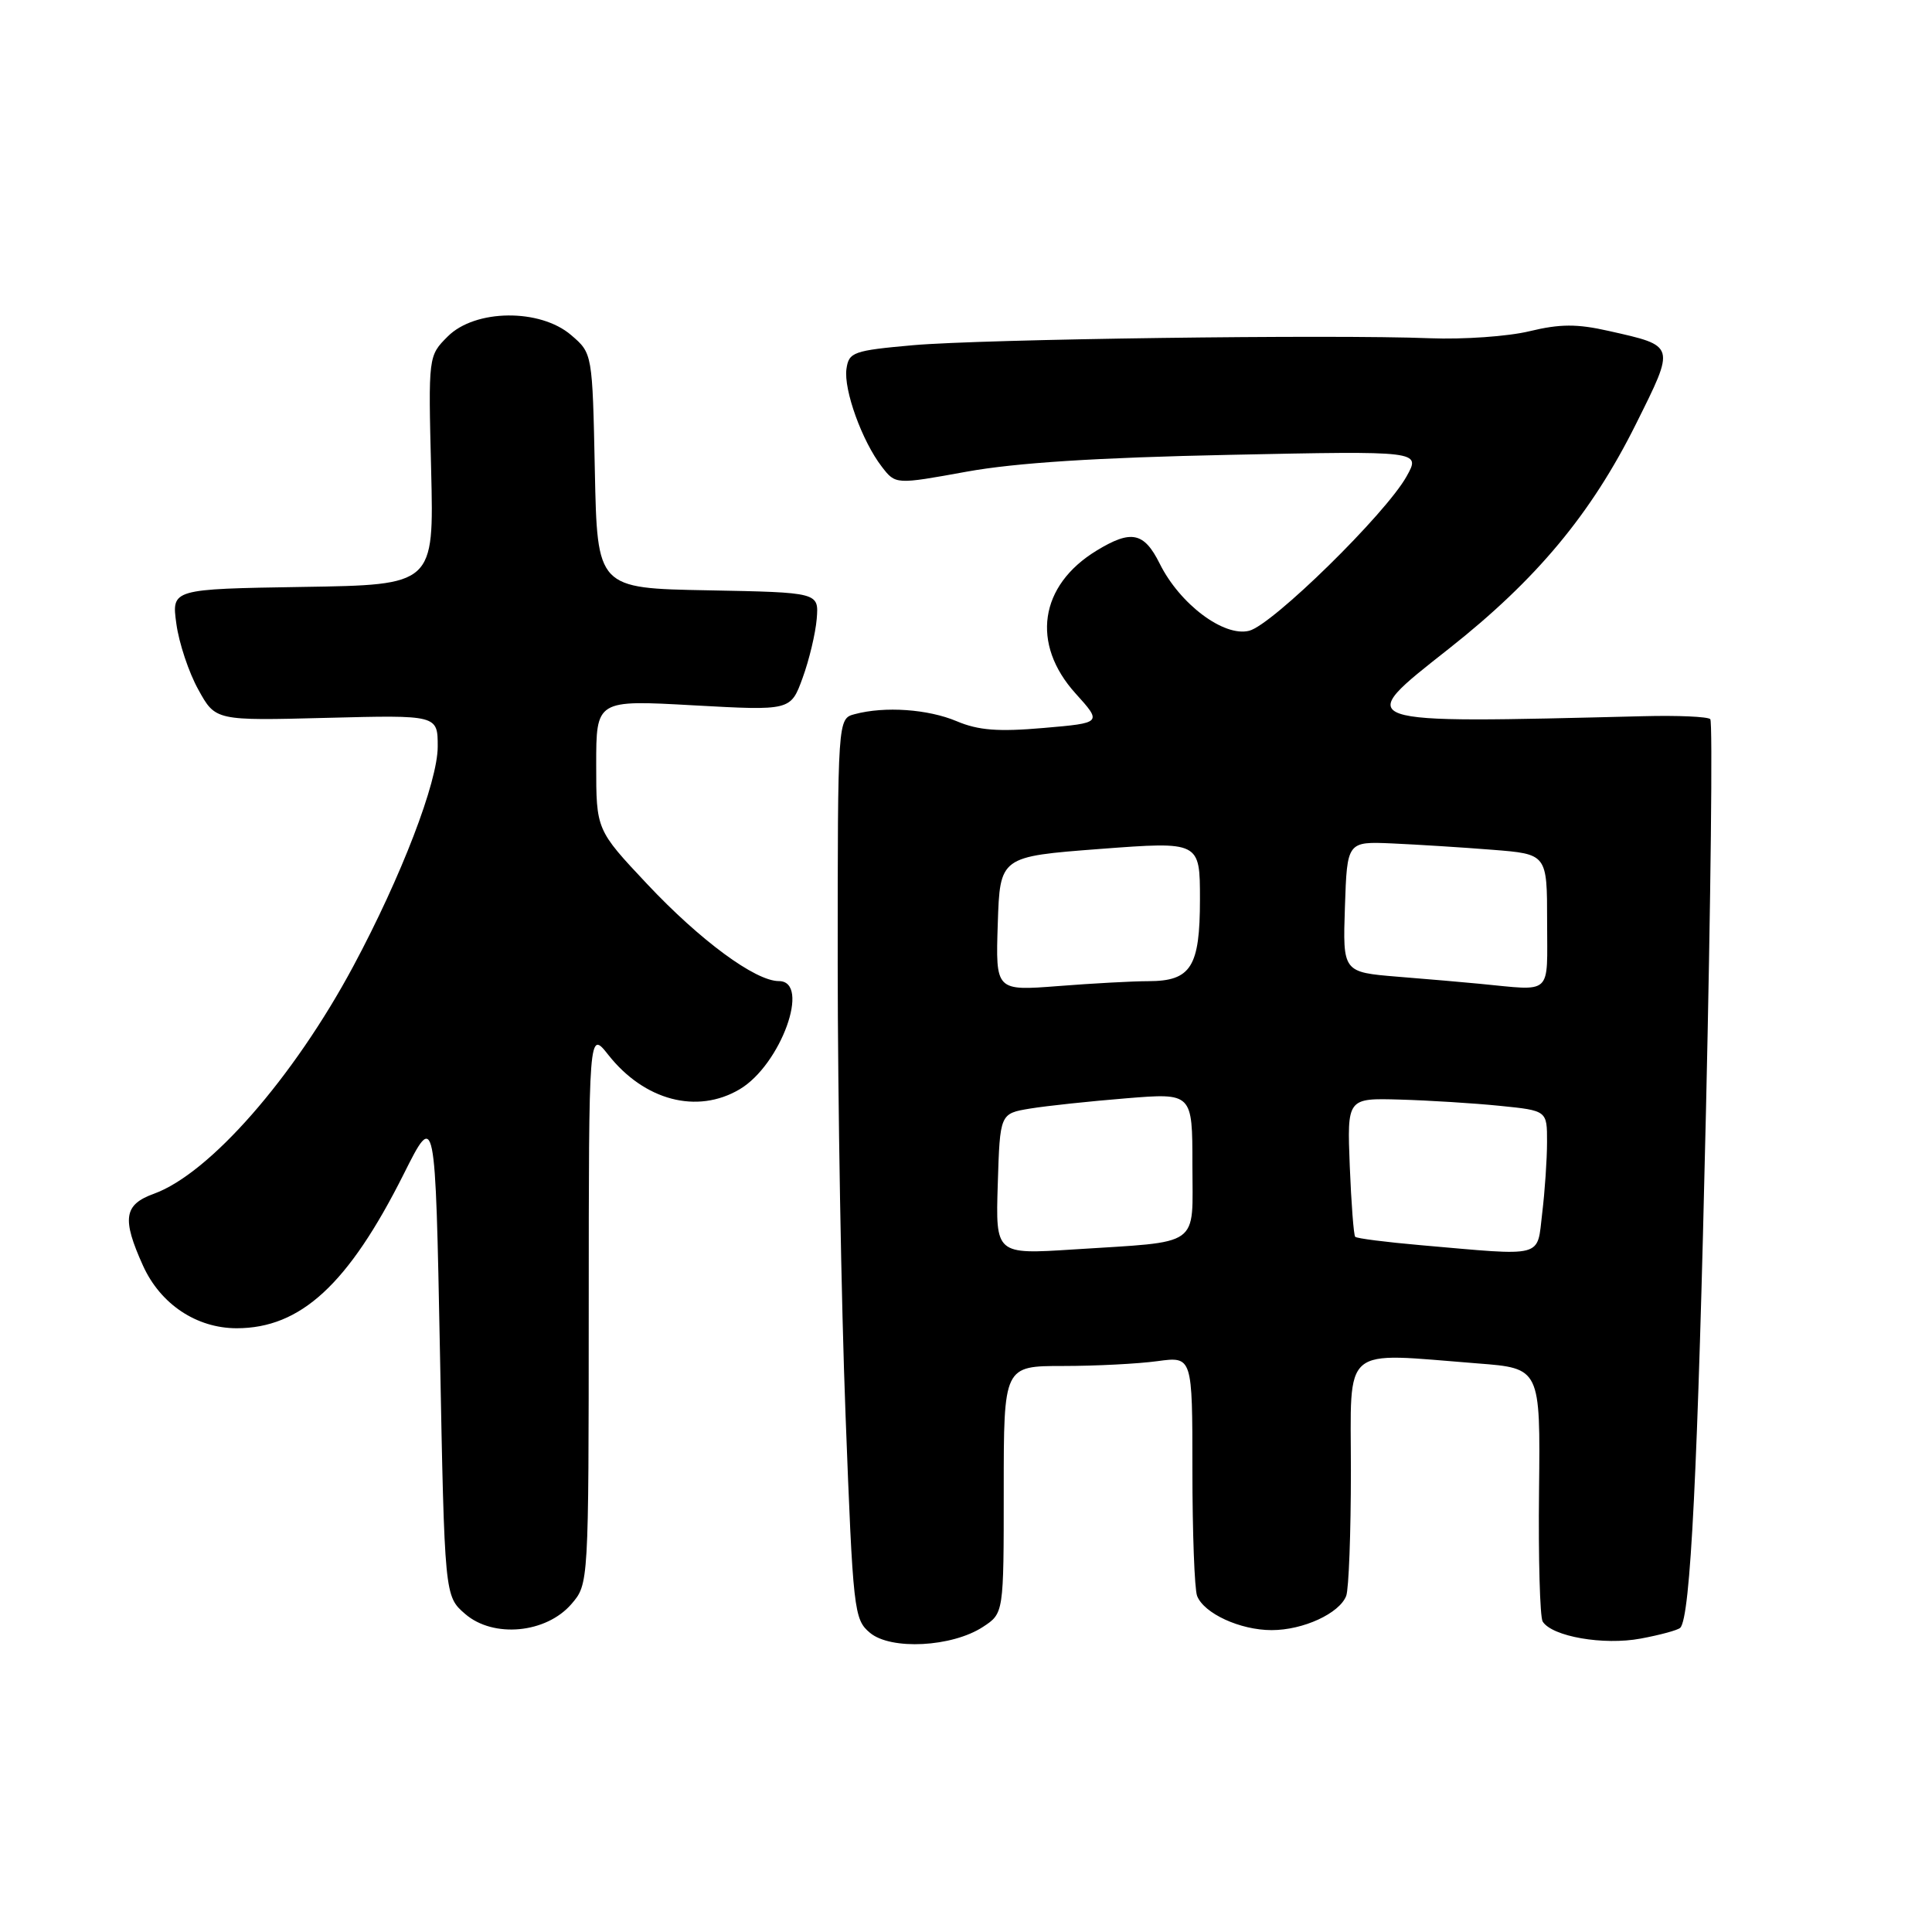 <?xml version="1.0" encoding="UTF-8" standalone="no"?>
<!DOCTYPE svg PUBLIC "-//W3C//DTD SVG 1.1//EN" "http://www.w3.org/Graphics/SVG/1.1/DTD/svg11.dtd" >
<svg xmlns="http://www.w3.org/2000/svg" xmlns:xlink="http://www.w3.org/1999/xlink" version="1.1" viewBox="0 0 256 256">
 <g >
 <path fill="currentColor"
d=" M 130.25 215.57 C 133.00 213.77 133.00 213.77 133.00 197.38 C 133.00 181.00 133.00 181.00 140.86 181.00 C 145.18 181.00 150.81 180.71 153.36 180.36 C 158.00 179.73 158.00 179.73 158.00 194.78 C 158.00 203.06 158.28 210.56 158.62 211.46 C 159.52 213.79 164.32 216.00 168.50 216.00 C 172.68 216.00 177.48 213.79 178.38 211.46 C 178.72 210.56 179.00 203.12 179.00 194.92 C 179.00 177.99 177.53 179.24 195.80 180.66 C 204.11 181.30 204.11 181.30 203.93 197.54 C 203.83 206.47 204.05 214.26 204.41 214.86 C 205.65 216.85 212.47 218.04 217.40 217.12 C 219.98 216.64 222.34 216.00 222.64 215.69 C 224.00 214.34 224.97 194.75 226.05 147.19 C 226.69 118.97 226.95 95.62 226.62 95.29 C 226.29 94.96 222.31 94.78 217.76 94.90 C 178.79 95.86 179.23 96.02 191.98 85.96 C 203.59 76.80 210.84 68.10 216.77 56.19 C 222.02 45.65 222.08 45.86 213.16 43.85 C 208.96 42.90 206.72 42.91 202.66 43.89 C 199.82 44.58 193.90 44.99 189.50 44.82 C 176.49 44.30 130.20 44.93 121.00 45.74 C 113.06 46.45 112.48 46.66 112.16 48.88 C 111.77 51.65 114.23 58.46 116.85 61.85 C 118.67 64.21 118.67 64.21 128.08 62.50 C 134.59 61.32 145.36 60.63 162.88 60.27 C 188.27 59.74 188.27 59.74 186.38 63.12 C 183.62 68.08 168.60 82.81 165.52 83.58 C 162.17 84.43 156.33 80.05 153.67 74.69 C 151.59 70.51 149.89 70.16 145.30 72.96 C 137.72 77.58 136.58 85.32 142.52 91.89 C 146.04 95.79 146.04 95.79 138.27 96.46 C 132.27 96.98 129.65 96.78 126.78 95.57 C 122.97 93.96 117.24 93.56 113.25 94.63 C 111.00 95.23 111.00 95.23 111.00 127.87 C 111.01 145.81 111.47 172.65 112.04 187.50 C 113.03 213.49 113.15 214.57 115.27 216.35 C 118.04 218.68 126.16 218.25 130.25 215.57 Z  M 75.72 212.54 C 78.00 209.89 78.00 209.89 78.01 173.19 C 78.02 136.50 78.02 136.50 80.60 139.77 C 85.38 145.83 92.37 147.67 98.00 144.34 C 103.46 141.12 107.48 130.00 103.20 130.00 C 100.08 130.00 92.76 124.60 85.75 117.14 C 79.00 109.96 79.00 109.96 79.00 101.35 C 79.00 92.74 79.00 92.74 91.89 93.46 C 104.77 94.17 104.77 94.17 106.35 89.83 C 107.22 87.45 108.06 83.92 108.22 82.00 C 108.50 78.50 108.50 78.50 93.82 78.22 C 79.14 77.95 79.14 77.95 78.82 62.38 C 78.50 46.82 78.50 46.82 75.69 44.41 C 71.57 40.86 62.96 40.95 59.33 44.58 C 56.75 47.16 56.75 47.16 57.13 62.33 C 57.50 77.50 57.50 77.50 40.12 77.77 C 22.73 78.05 22.73 78.05 23.37 82.66 C 23.71 85.19 25.02 89.12 26.28 91.38 C 28.55 95.50 28.55 95.50 43.28 95.12 C 58.00 94.74 58.00 94.74 58.00 98.93 C 58.00 103.60 53.17 116.17 46.83 128.00 C 38.89 142.82 27.78 155.50 20.39 158.18 C 16.41 159.62 16.13 161.48 18.96 167.73 C 21.27 172.81 26.03 175.99 31.35 176.00 C 39.85 176.00 46.16 170.18 53.49 155.58 C 57.68 147.22 57.68 147.22 58.30 179.36 C 58.91 211.50 58.91 211.50 61.64 213.86 C 65.37 217.09 72.37 216.43 75.72 212.54 Z  M 132.21 156.89 C 132.50 147.55 132.50 147.55 136.50 146.89 C 138.70 146.53 144.44 145.92 149.25 145.53 C 158.00 144.82 158.00 144.82 158.00 154.33 C 158.00 165.44 159.38 164.45 142.21 165.56 C 131.92 166.22 131.92 166.22 132.21 156.89 Z  M 188.22 164.99 C 183.66 164.59 179.77 164.10 179.57 163.88 C 179.37 163.67 179.05 159.45 178.85 154.50 C 178.50 145.50 178.50 145.50 185.50 145.70 C 189.35 145.81 195.31 146.18 198.75 146.53 C 205.00 147.16 205.00 147.16 204.99 151.33 C 204.99 153.62 204.70 157.86 204.35 160.75 C 203.63 166.76 204.83 166.44 188.22 164.99 Z  M 132.21 122.40 C 132.50 113.50 132.50 113.50 145.75 112.49 C 159.00 111.49 159.00 111.49 159.00 119.17 C 159.00 128.12 157.82 130.00 152.18 130.01 C 150.16 130.01 144.77 130.30 140.21 130.66 C 131.92 131.30 131.92 131.30 132.21 122.40 Z  M 196.00 130.35 C 194.07 130.16 189.22 129.74 185.21 129.42 C 177.92 128.82 177.92 128.82 178.21 120.16 C 178.50 111.50 178.50 111.50 184.50 111.76 C 187.80 111.91 193.76 112.28 197.75 112.60 C 205.00 113.17 205.00 113.17 205.00 122.09 C 205.00 132.08 205.86 131.29 196.00 130.35 Z "/>
</g>
</svg>